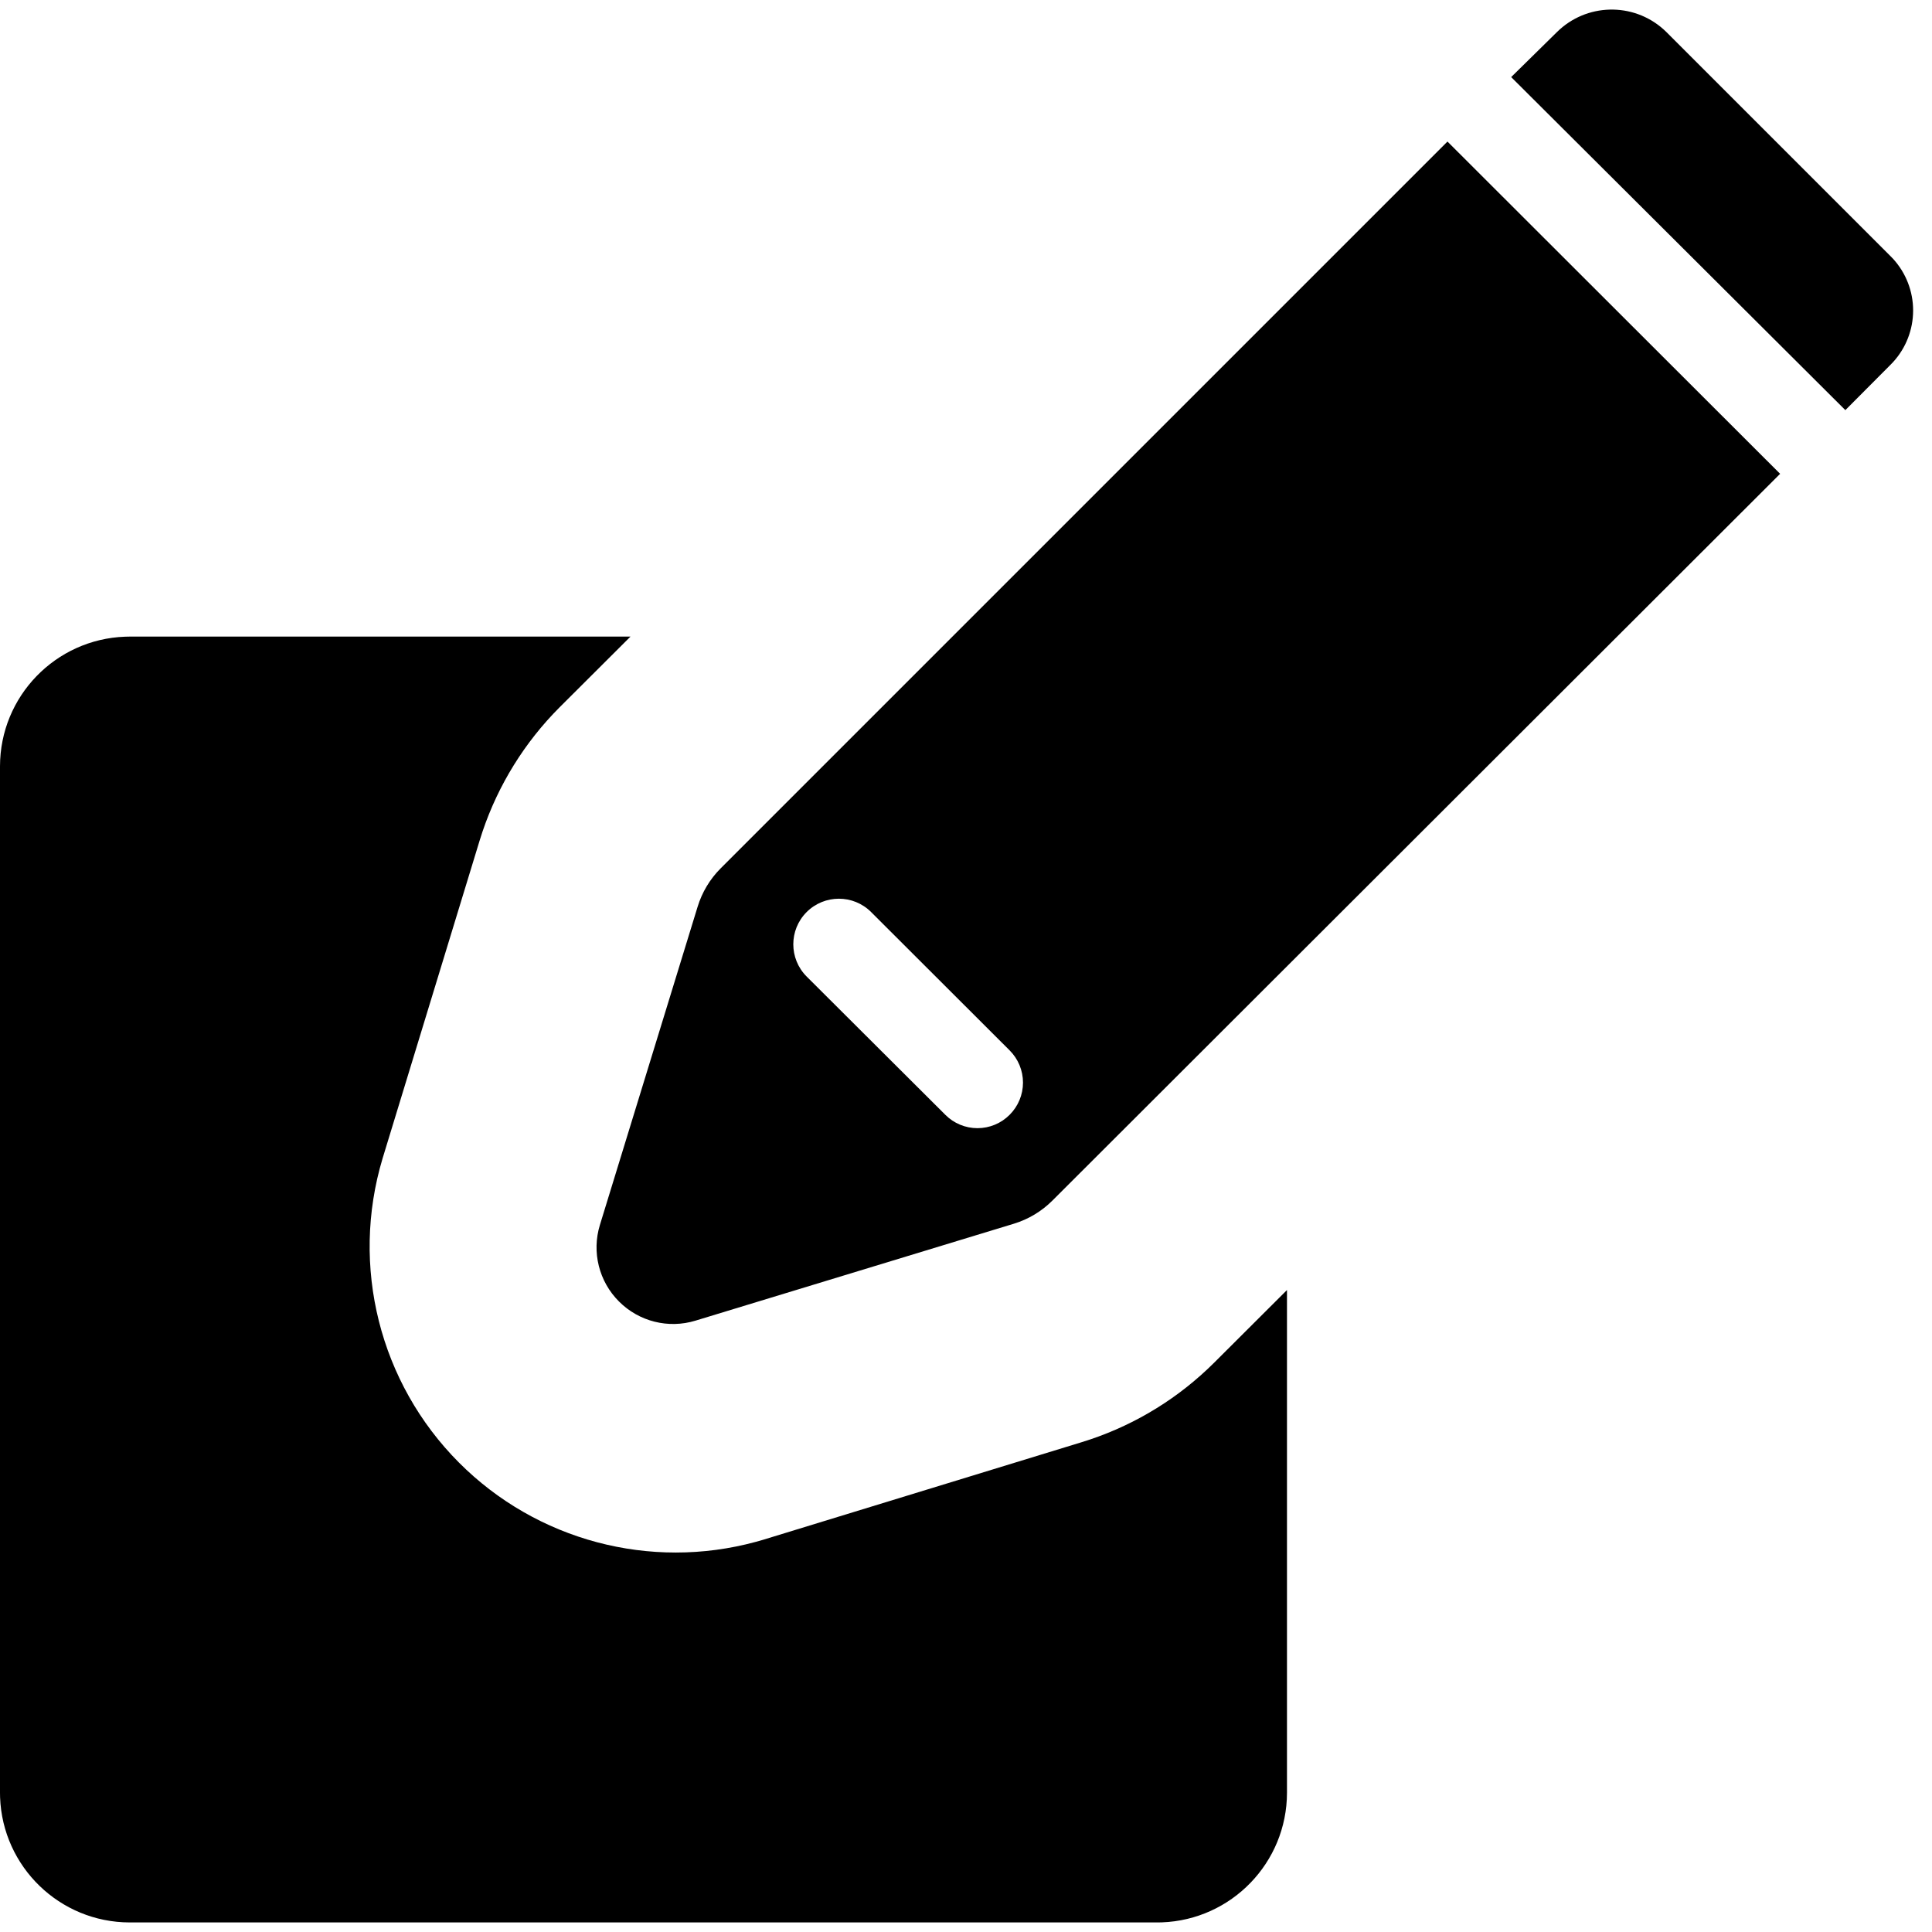 <?xml version="1.0" encoding="UTF-8"?>
<svg width="100px" height="100px" viewBox="0 0 100 100" version="1.1" xmlns="http://www.w3.org/2000/svg" xmlns:xlink="http://www.w3.org/1999/xlink">
    <!-- Generator: Sketch 57.1 (83088) - https://sketch.com -->
    <title>solid/edit-solid</title>
    <desc>Created with Sketch.</desc>
    <g id="solid/edit" stroke="none" stroke-width="1" fill="none" fill-rule="evenodd">
        <path d="M32.634,32.95 L28.96,36.614 C27.158,38.421 25.796,40.617 24.979,43.03 L24.832,43.485 L19.802,59.96 C18.128,65.535 19.646,71.58 23.755,75.702 C27.778,79.737 33.649,81.294 39.128,79.804 L39.485,79.703 L55.97,74.653 C58.41,73.909 60.644,72.613 62.498,70.867 L62.842,70.535 L66.614,66.772 L66.614,92.792 C66.609,96.418 63.733,99.371 60.137,99.501 L59.901,99.505 L6.713,99.505 C3.087,99.5 0.134,96.624 0.004,93.028 L-5.00003665e-08,92.792 L-5.00003665e-08,39.663 C0.005,36.037 2.881,33.084 6.477,32.955 L6.713,32.95 L32.634,32.95 Z M74.921,7.327 L92.139,24.525 L54.465,62.149 C53.912,62.7 53.232,63.108 52.485,63.337 L36,68.356 C34.598,68.785 33.075,68.404 32.04,67.366 C31.002,66.331 30.621,64.808 31.05,63.406 L36.109,46.931 C36.338,46.184 36.745,45.504 37.297,44.95 L74.921,7.327 Z M45.089,47.208 C44.168,46.287 42.674,46.287 41.752,47.208 C40.831,48.129 40.831,49.623 41.752,50.545 L48.931,57.703 C49.371,58.146 49.97,58.394 50.594,58.394 C51.218,58.394 51.817,58.146 52.257,57.703 C52.701,57.261 52.95,56.661 52.95,56.035 C52.95,55.409 52.701,54.808 52.257,54.366 L45.089,47.208 Z M86.097,1.513 L86.257,1.663 L97.832,13.238 L97.99,13.401 C98.653,14.129 99.023,15.08 99.023,16.069 C99.023,17.059 98.653,18.01 97.99,18.737 L97.832,18.901 L95.515,21.228 L78.218,3.99 L80.584,1.663 C82.103,0.159 84.519,0.108 86.097,1.513 L86.097,1.513 Z" id="Shape" fill="#000000"></path>
    </g>
</svg>